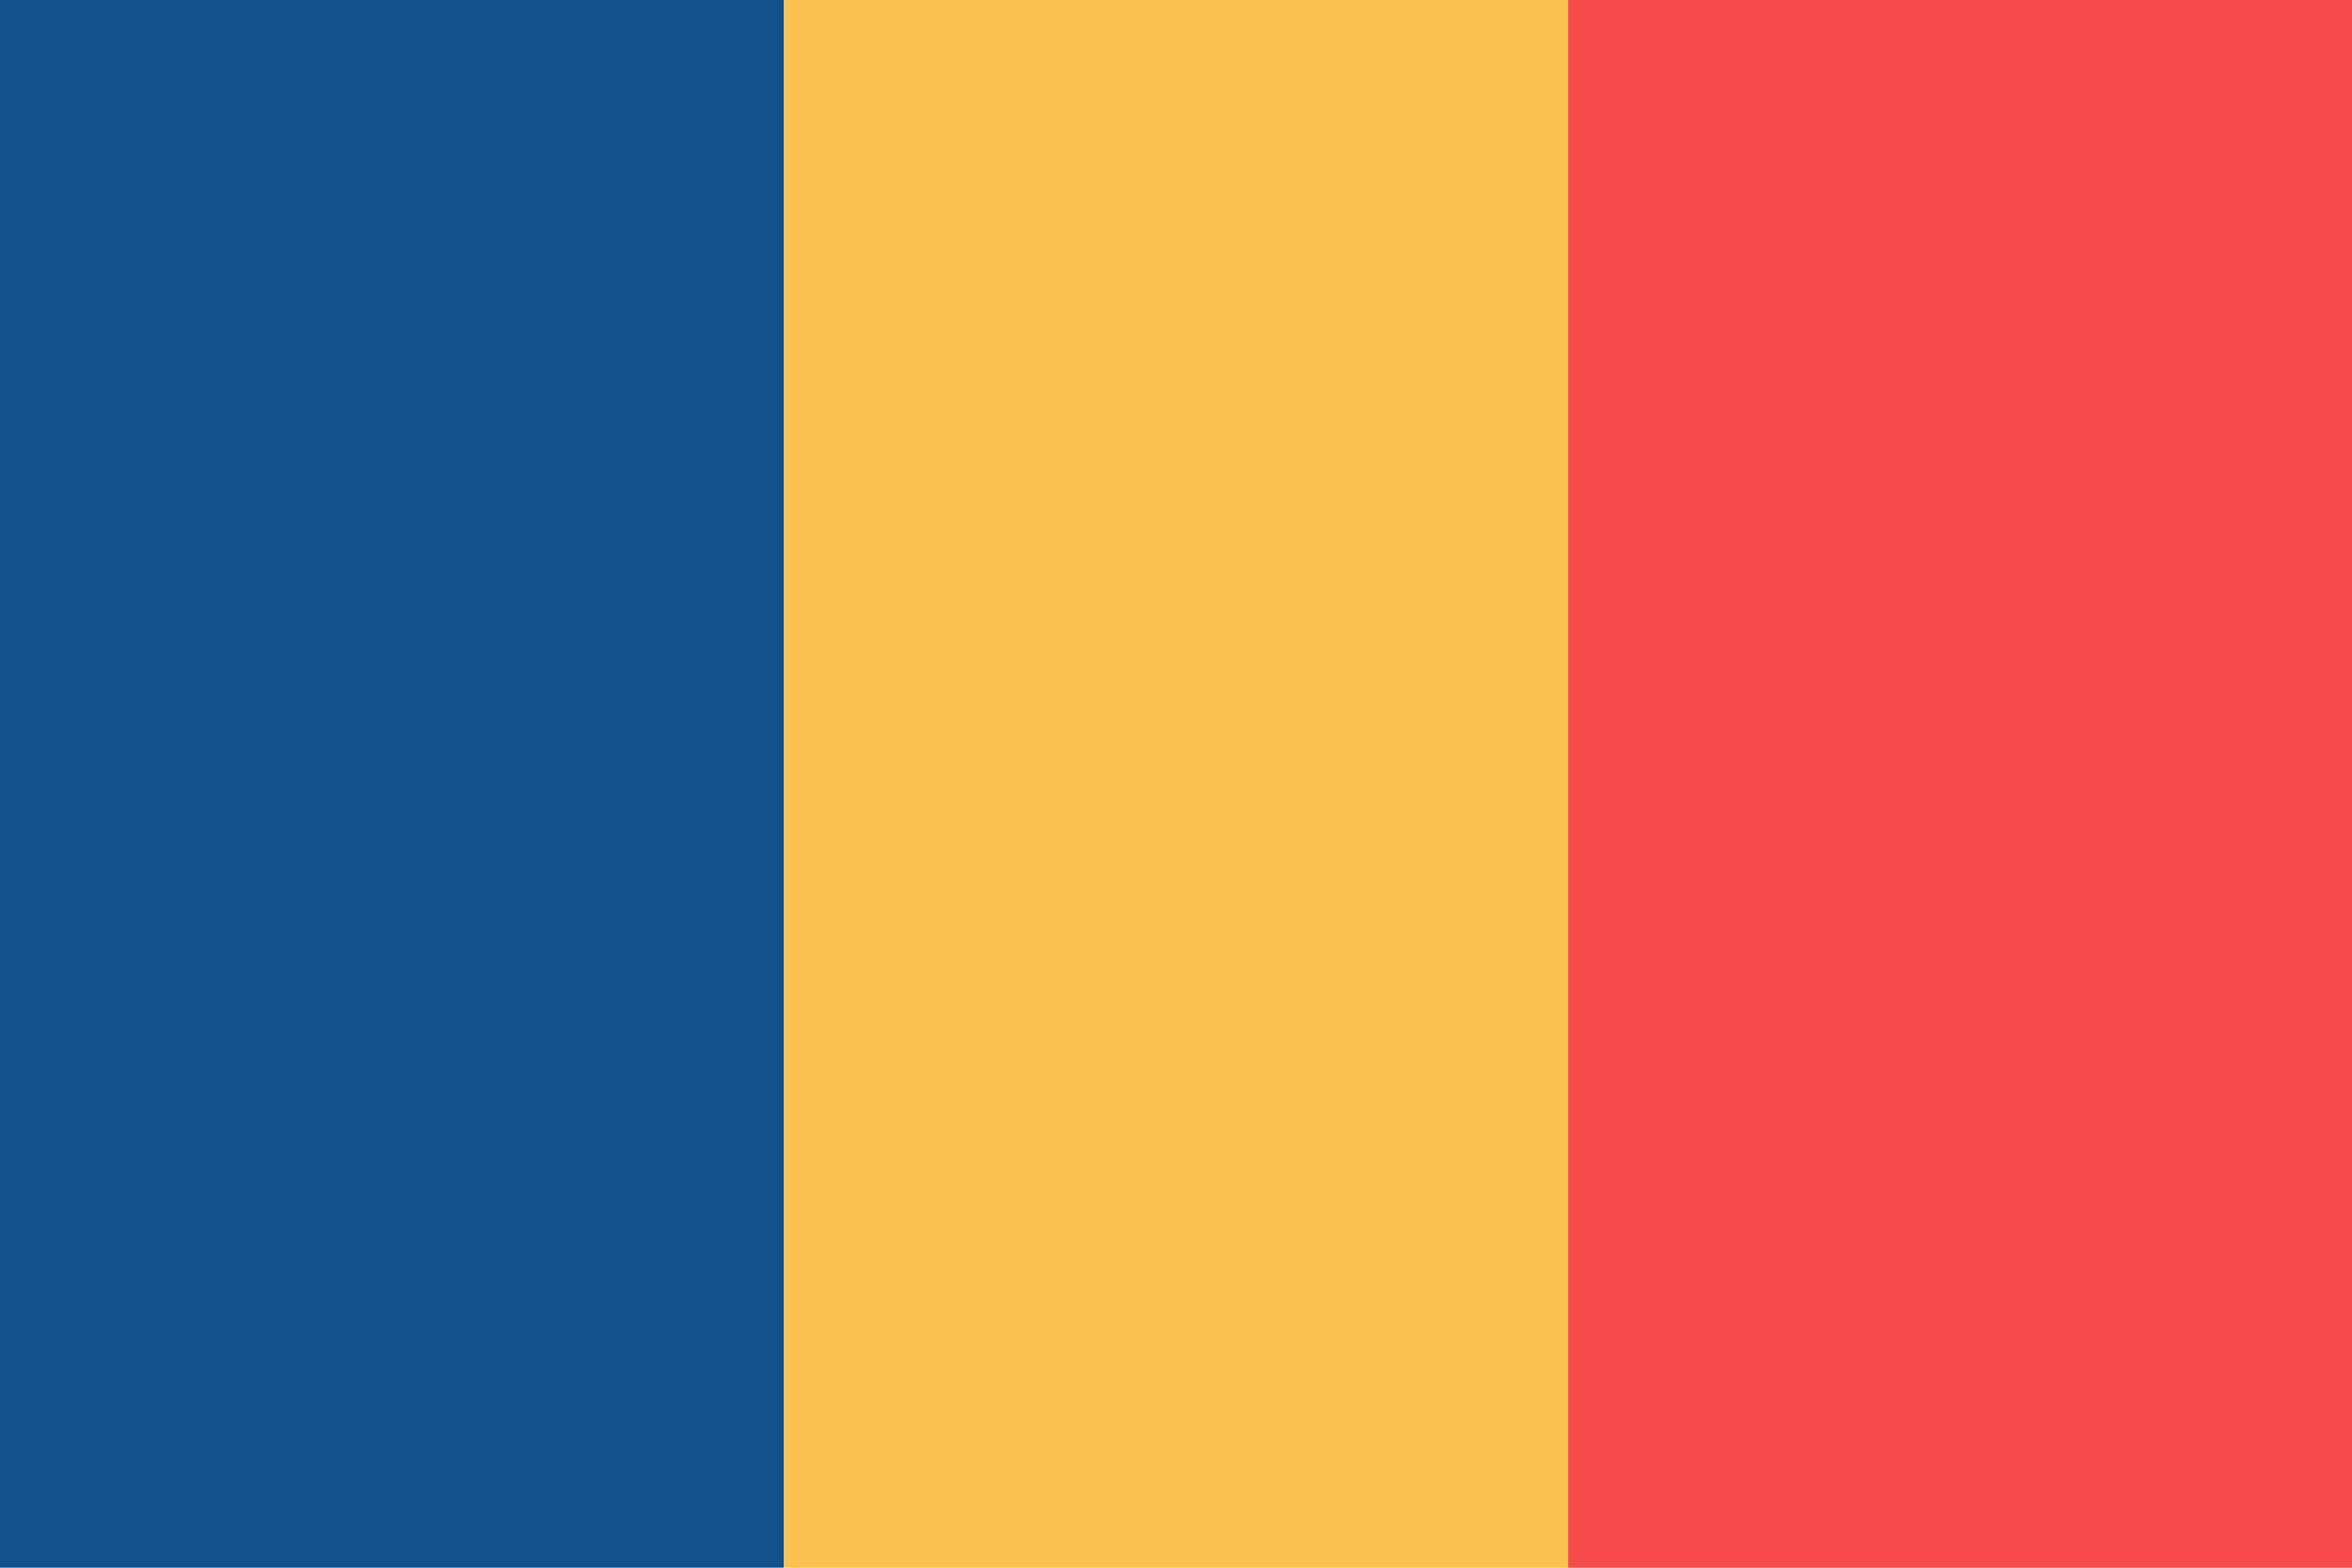 <svg width="180" height="120" viewBox="0 0 180 120" fill="none" xmlns="http://www.w3.org/2000/svg">
<g clip-path="url(#clip0_606_527)">
<rect width="60" height="120" fill="#125189"/>
<rect x="60" width="60" height="120" fill="#FBC151"/>
<rect x="120" width="60" height="120" fill="#F74B4B"/>
</g>
<defs>
<clipPath id="clip0_606_527">
<rect width="180" height="120" fill="white"/>
</clipPath>
</defs>
</svg>
